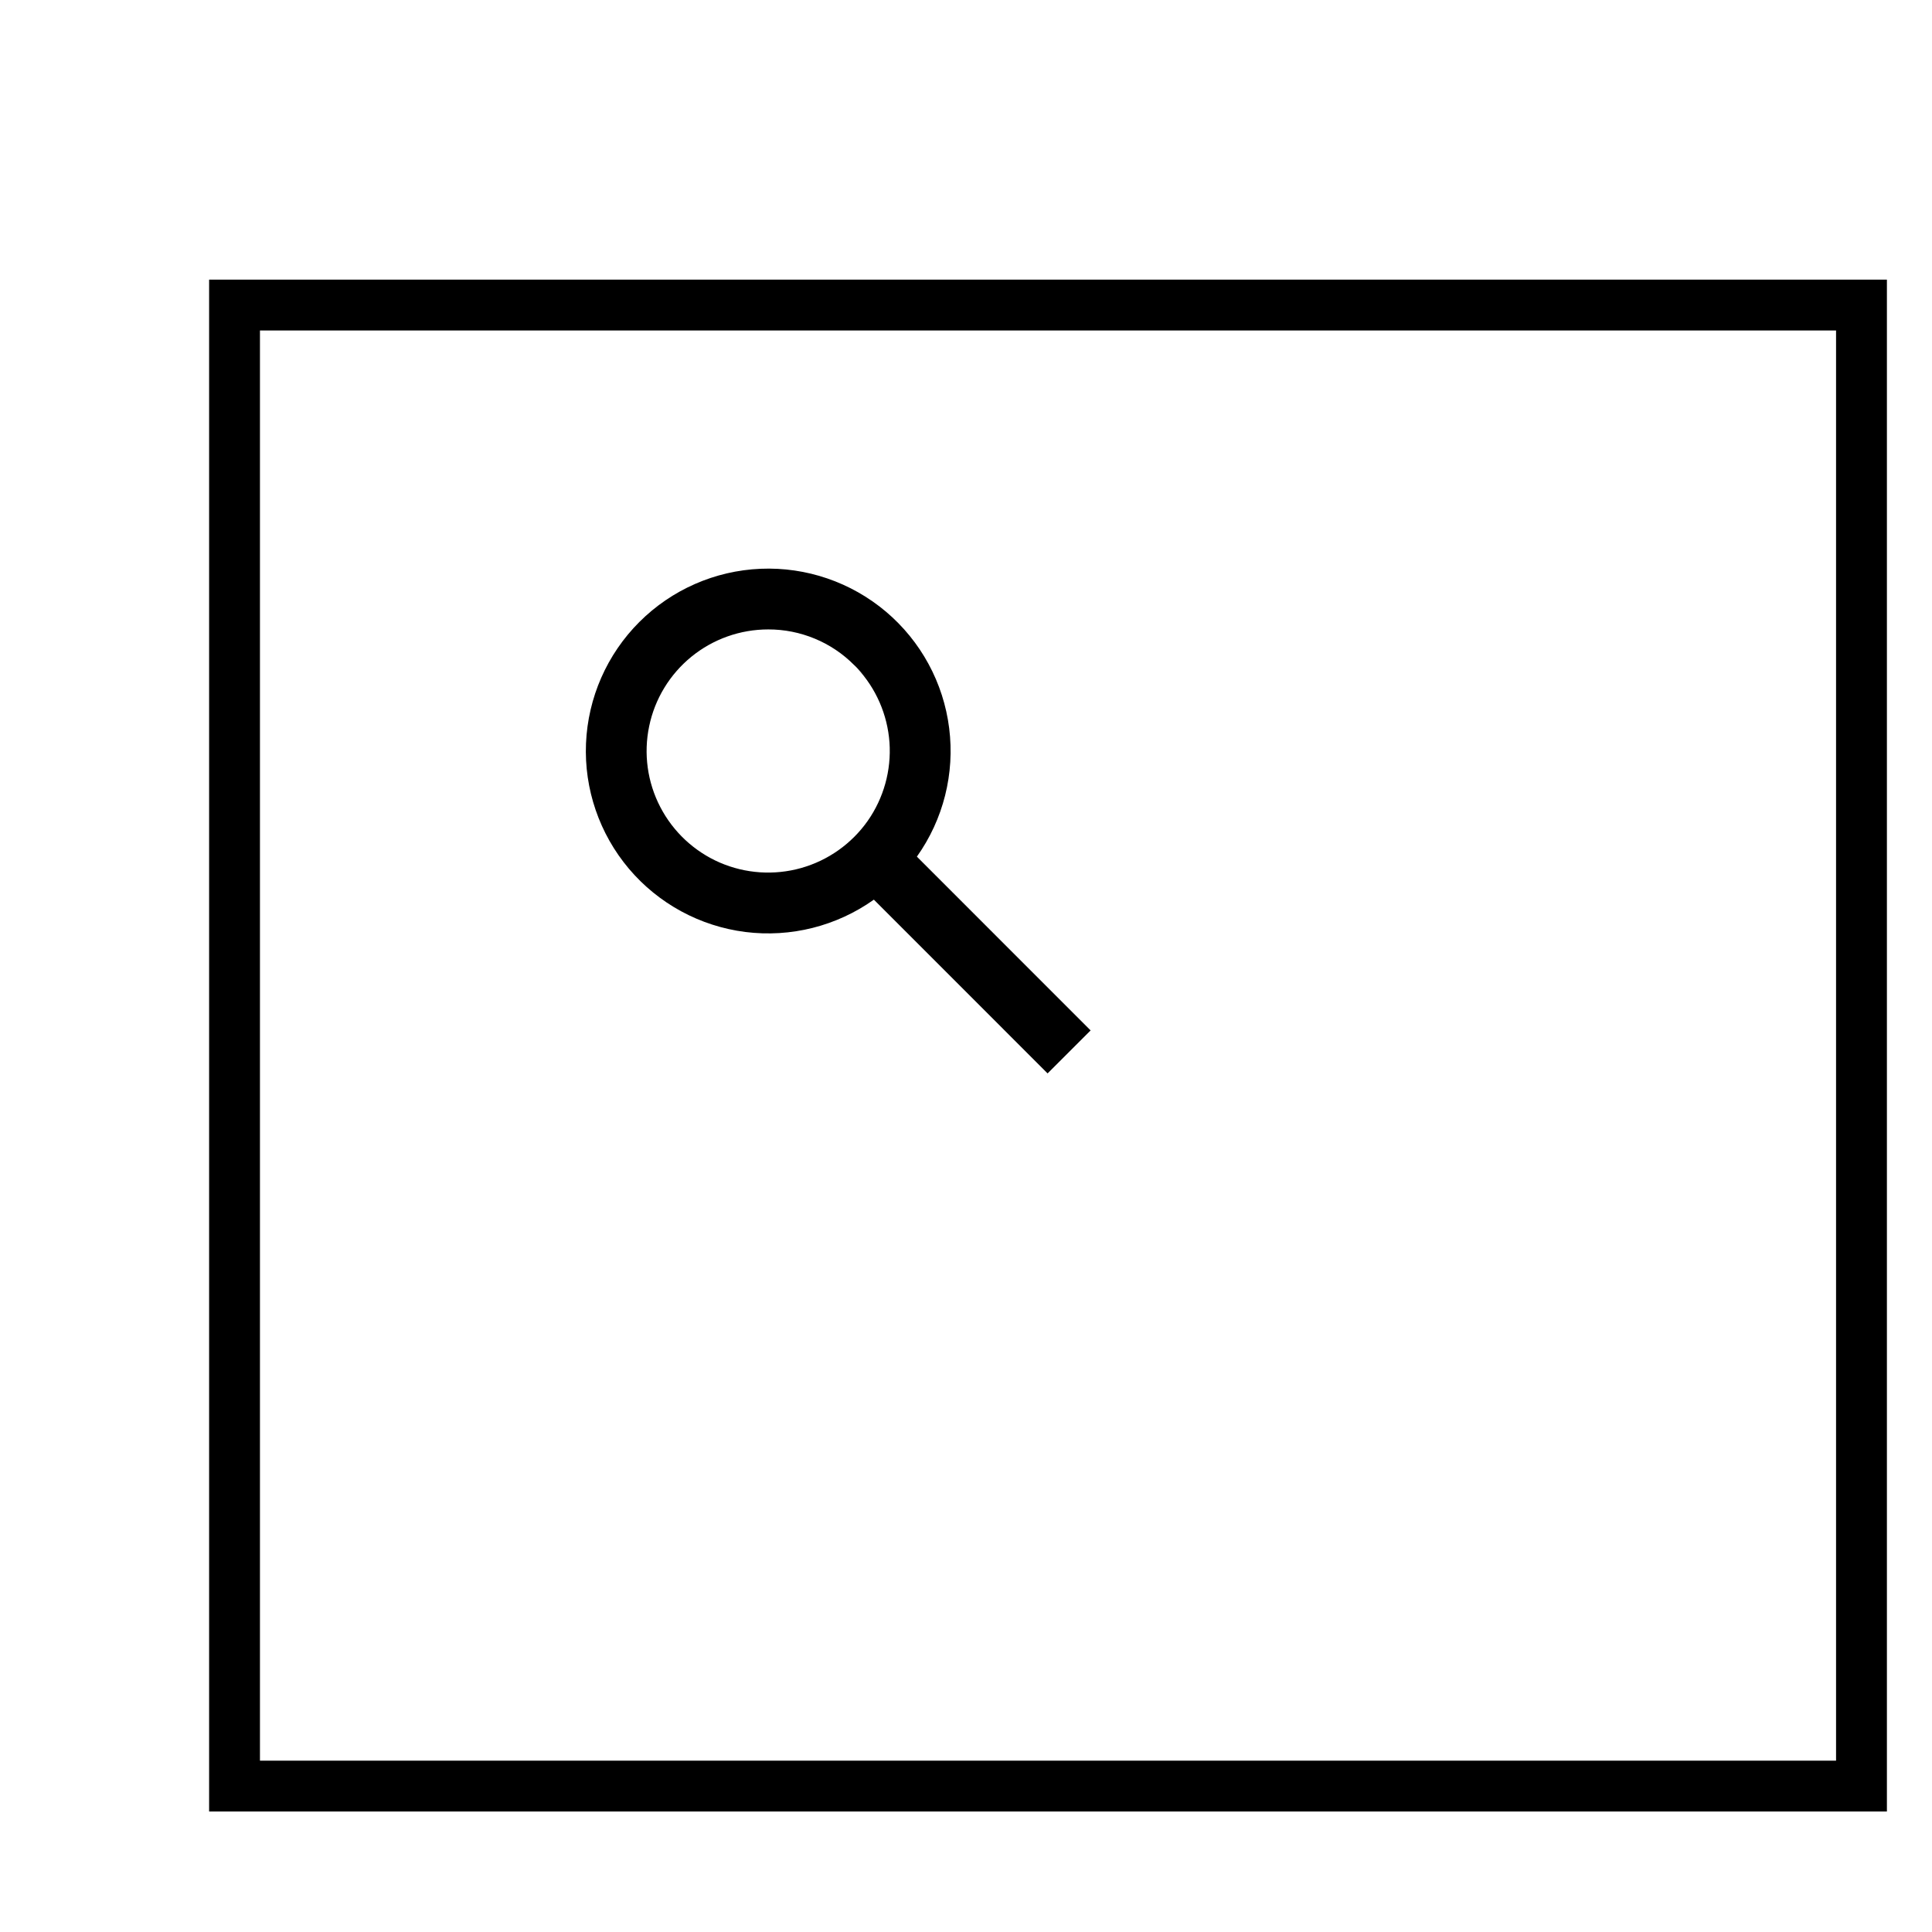 <svg width="50" height="50" viewBox="0 0 38 35" fill="none" xmlns="http://www.w3.org/2000/svg">
<g filter="url(#filter0_d_3560_824)">
<rect x="0.113" width="33" height="30.13" fill="white"/>
<rect x="0.613" y="0.5" width="32" height="29.13" stroke="black"/>
</g>
<path d="M20.605 19.613L17.188 16.195C16.455 16.716 15.553 16.943 14.661 16.831C13.768 16.718 12.951 16.274 12.37 15.587C11.79 14.9 11.488 14.02 11.526 13.122C11.564 12.223 11.938 11.371 12.574 10.735C13.21 10.099 14.061 9.725 14.96 9.687C15.859 9.649 16.739 9.951 17.426 10.531C18.113 11.112 18.557 11.929 18.669 12.822C18.782 13.714 18.555 14.616 18.034 15.349L21.451 18.767L20.605 19.612L20.605 19.613ZM15.11 10.88C14.56 10.88 14.027 11.069 13.6 11.416C13.173 11.764 12.879 12.247 12.768 12.786C12.656 13.324 12.733 13.885 12.987 14.373C13.24 14.861 13.654 15.247 14.158 15.466C14.663 15.684 15.227 15.722 15.757 15.573C16.286 15.424 16.748 15.097 17.065 14.648C17.381 14.198 17.533 13.653 17.495 13.104C17.456 12.556 17.23 12.037 16.854 11.636L17.215 11.994L16.808 11.588L16.8 11.581C16.579 11.358 16.315 11.181 16.025 11.061C15.735 10.941 15.424 10.879 15.11 10.88Z" fill="black"/>
<defs>
<filter id="filter0_d_3560_824" x="0.113" y="0" width="37" height="34.13" filterUnits="userSpaceOnUse" color-interpolation-filters="sRGB">
<feFlood flood-opacity="0" result="BackgroundImageFix"/>
<feColorMatrix in="SourceAlpha" type="matrix" values="0 0 0 0 0 0 0 0 0 0 0 0 0 0 0 0 0 0 127 0" result="hardAlpha"/>
<feOffset dx="4" dy="4"/>
<feComposite in2="hardAlpha" operator="out"/>
<feColorMatrix type="matrix" values="0 0 0 0 0 0 0 0 0 0 0 0 0 0 0 0 0 0 1 0"/>
<feBlend mode="normal" in2="BackgroundImageFix" result="effect1_dropShadow_3560_824"/>
<feBlend mode="normal" in="SourceGraphic" in2="effect1_dropShadow_3560_824" result="shape"/>
</filter>
</defs>
</svg>
